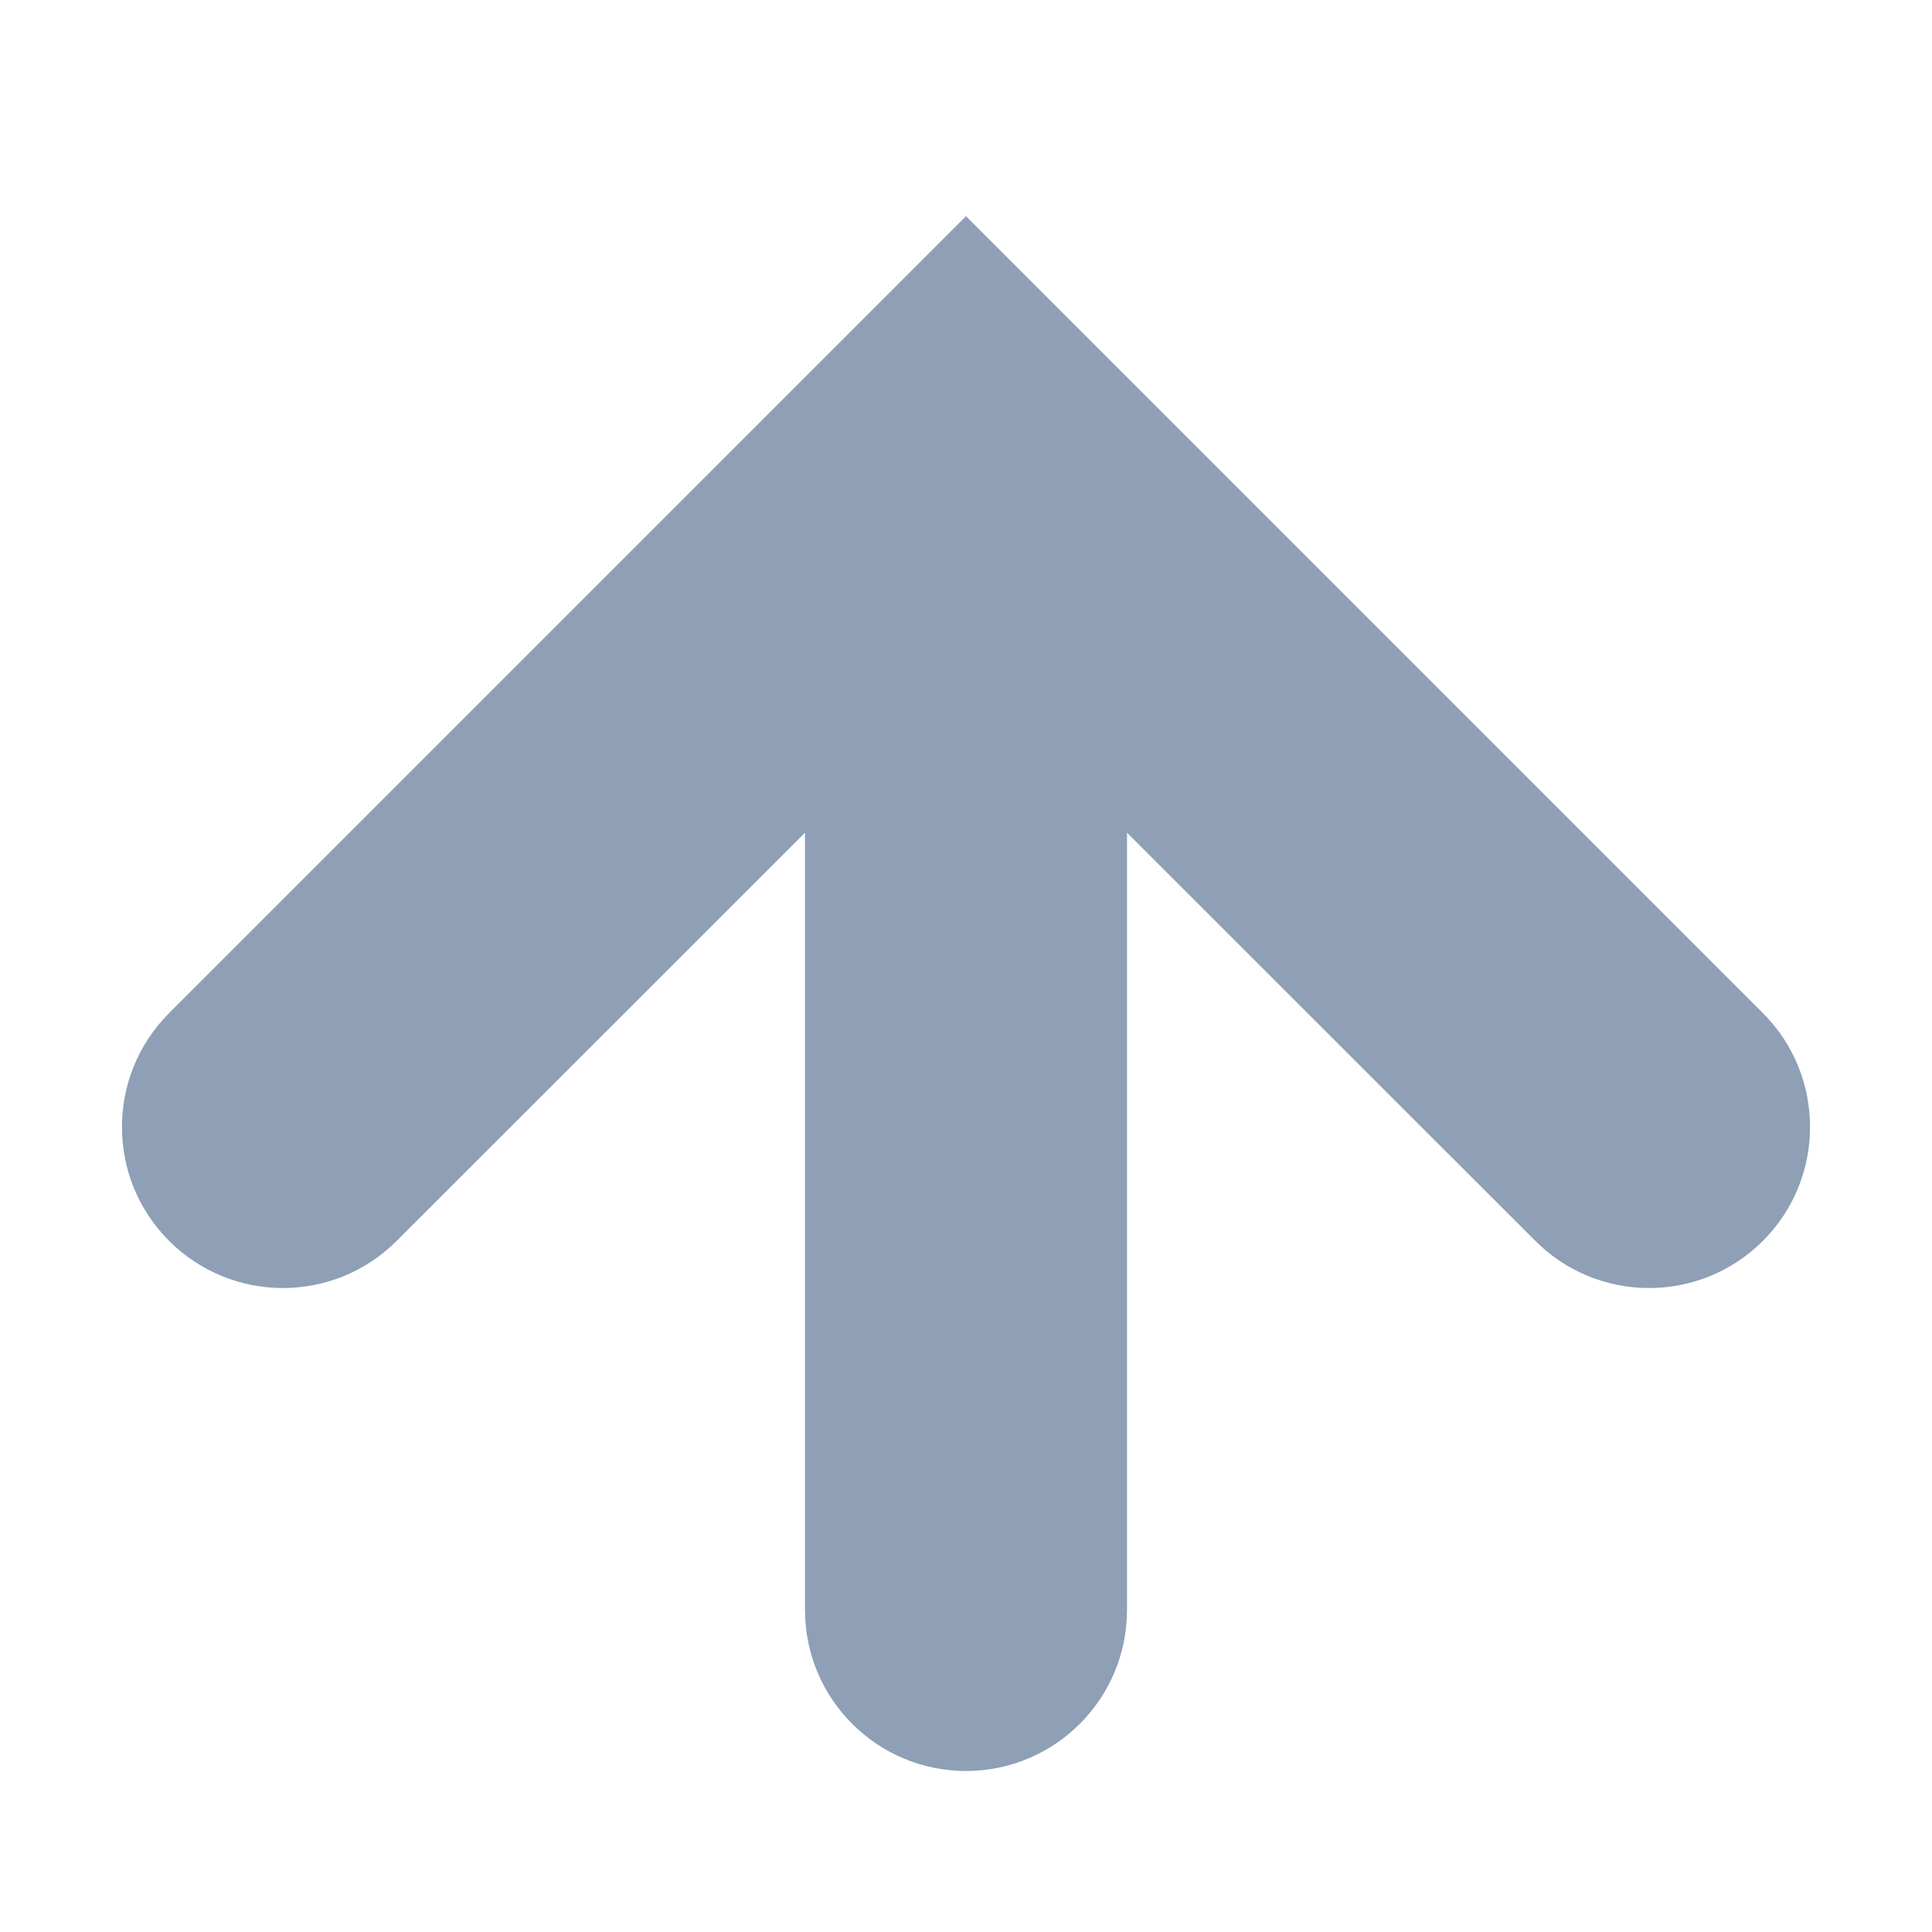 <?xml version="1.0" encoding="UTF-8"?>
<svg width="12px" height="12px" viewBox="0 0 12 12" version="1.1" xmlns="http://www.w3.org/2000/svg" xmlns:xlink="http://www.w3.org/1999/xlink">
    <!-- Generator: Sketch 48.1 (47250) - http://www.bohemiancoding.com/sketch -->
    <title>Icons / Arrow / Little</title>
    <desc>Created with Sketch.</desc>
    <defs>
        <path d="M7,4.172 L7,9 C7,9.552 6.552,10 6,10 C5.448,10 5,9.552 5,9 L5,4.172 L2.464,6.707 C2.074,7.098 1.441,7.098 1.05,6.707 C0.66,6.317 0.66,5.683 1.05,5.293 L6,0.343 L10.95,5.293 C11.34,5.683 11.34,6.317 10.95,6.707 C10.559,7.098 9.926,7.098 9.536,6.707 L7,4.172 Z" id="path-1"></path>
    </defs>
    <g id="Symbols" stroke="none" stroke-width="1" fill="none" fill-rule="evenodd">
        <g id="Icons-/-Arrow-/-Little">
            <g id="Color-/-Black" transform="translate(0, 1)">
                <mask id="mask-2" fill="white">
                    <use xlink:href="#path-1"></use>
                </mask>
                <use id="Mask" fill="#8E9FB6" fill-rule="nonzero" xlink:href="#path-1"></use>
            </g>
        </g>
    </g>
</svg>